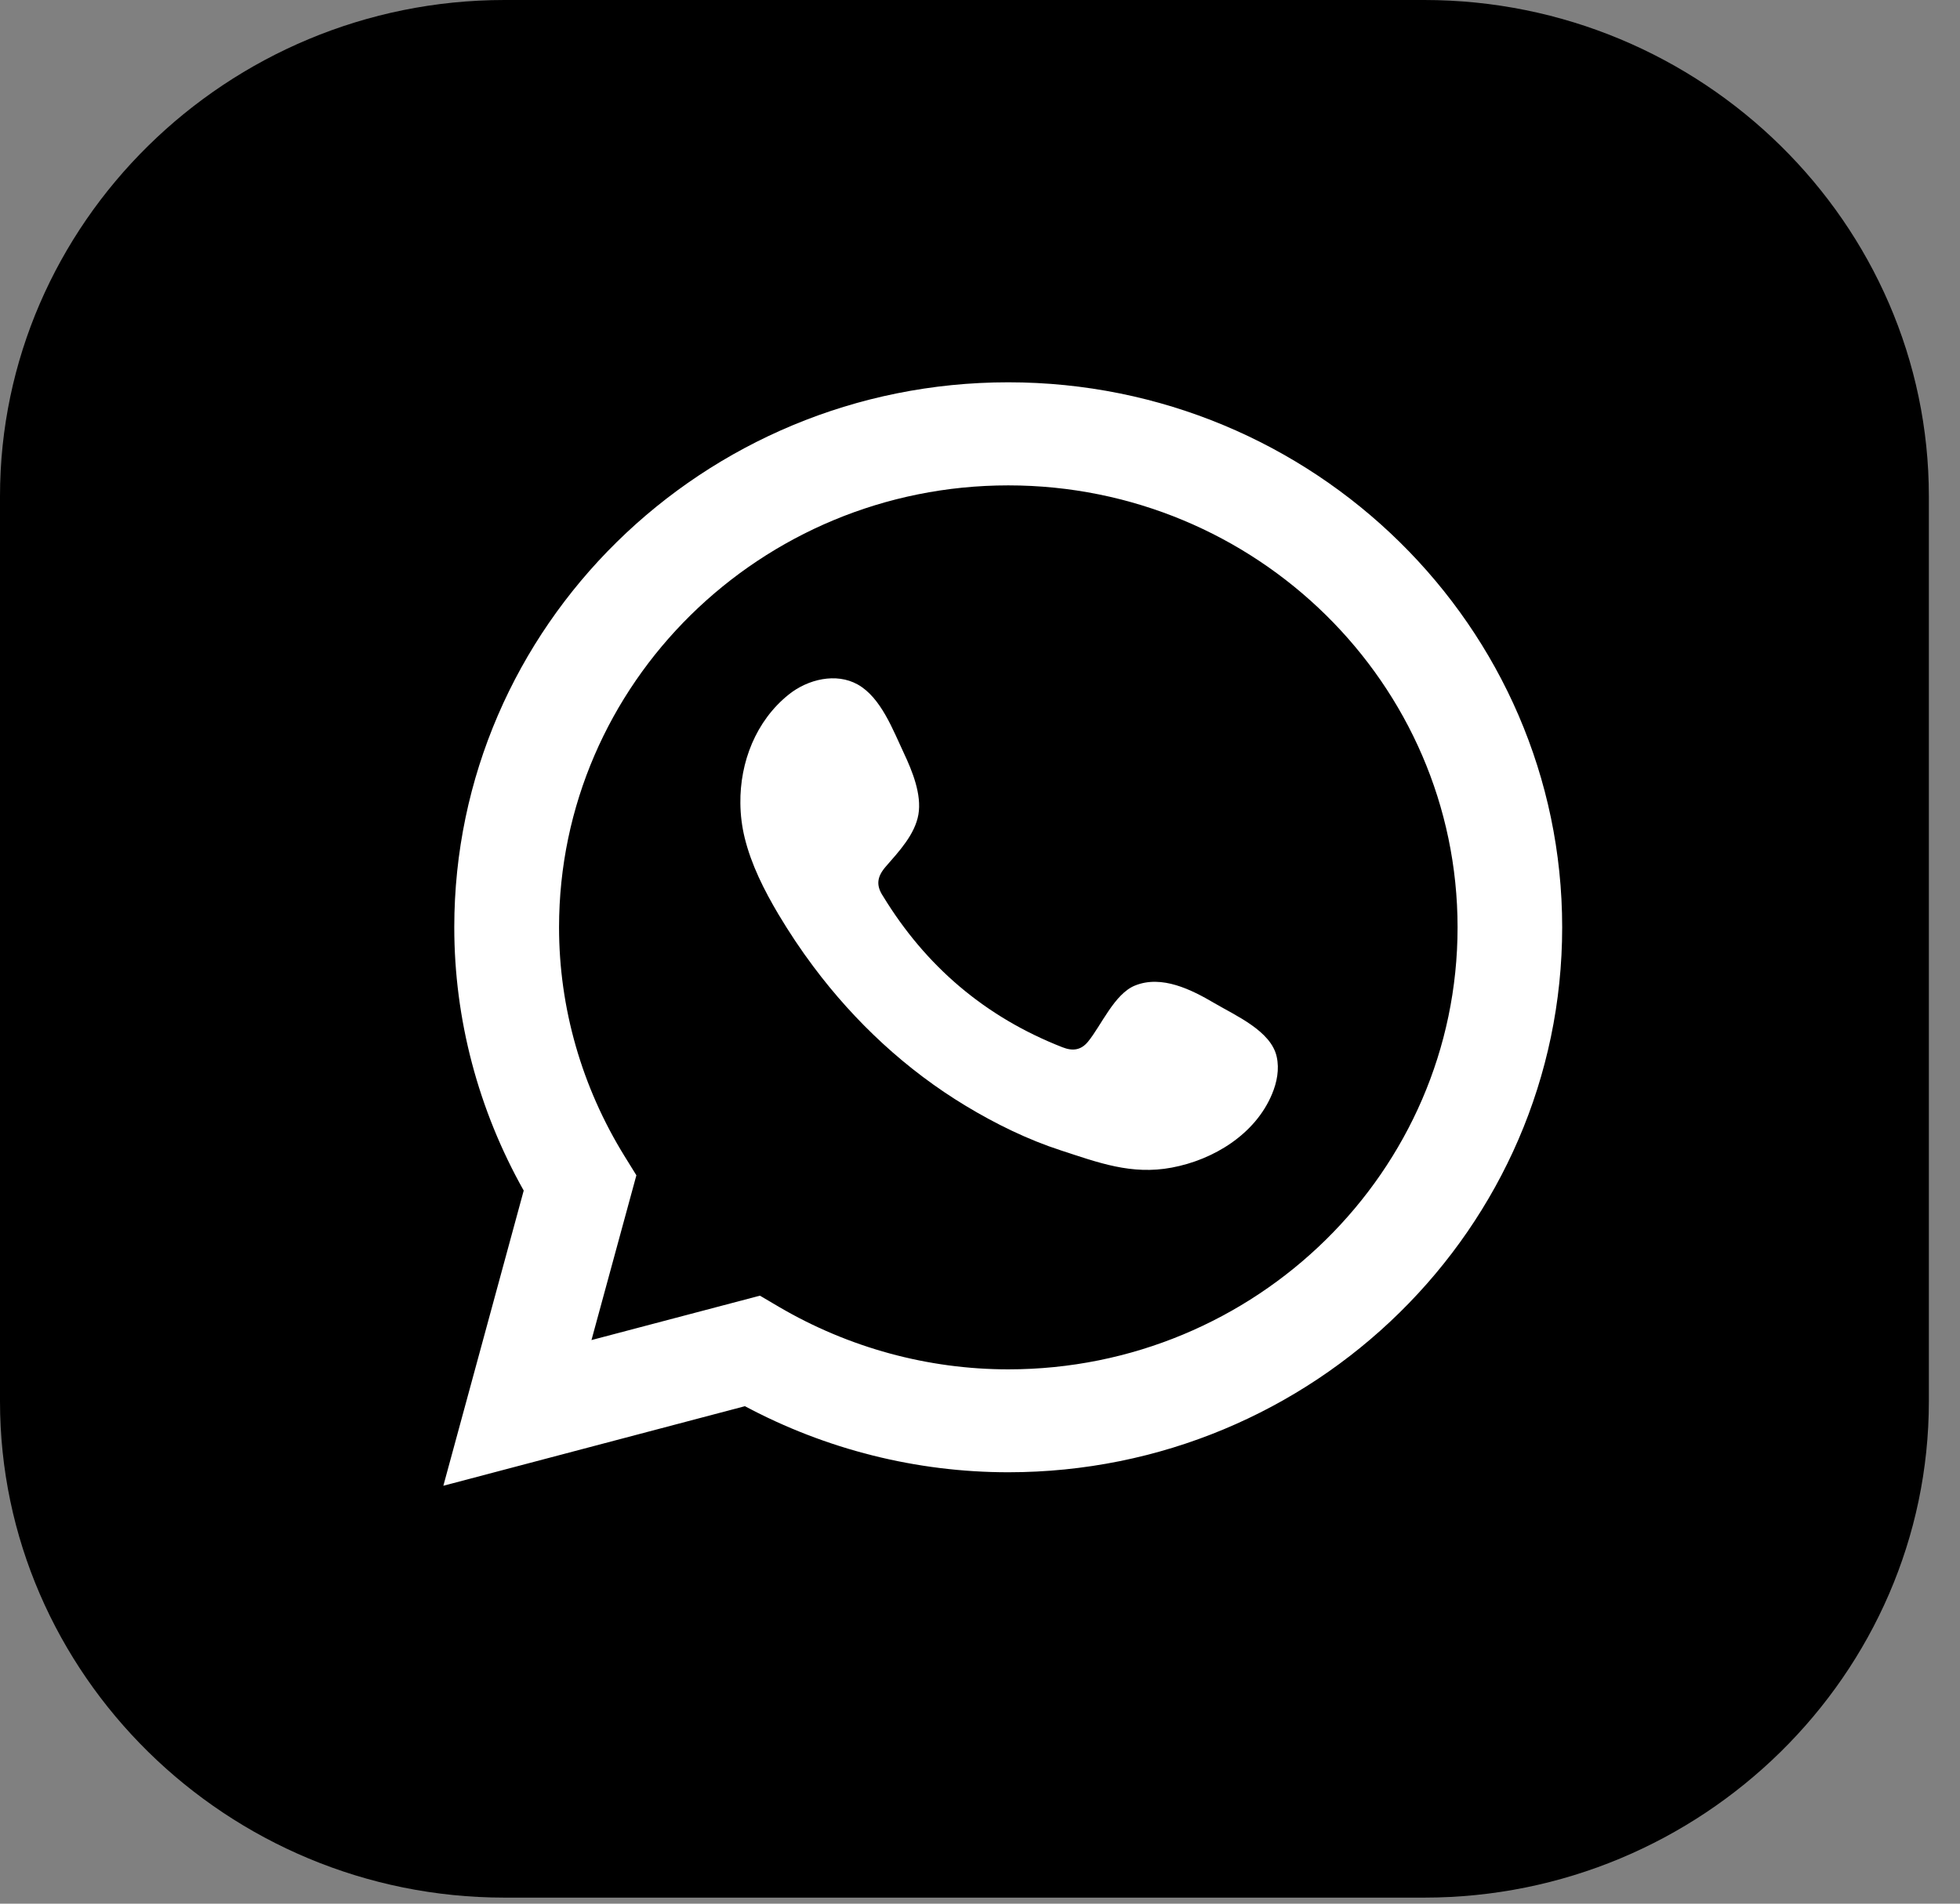 <svg width="35" height="34" viewBox="0 0 35 34" fill="none" xmlns="http://www.w3.org/2000/svg">
<rect x="0" y="0" width="35" height="34" fill="#808080" stroke="none"/>
<path d="M0 25.027V8.865C0 3.989 4.054 0 9.01 0H25.434C30.39 0 34.444 3.989 34.444 8.865V25.027C34.444 29.903 30.39 33.892 25.434 33.892H9.01C4.054 33.893 0 29.903 0 25.027Z" fill="black"/>
<path d="M7.917 26.536L9.352 21.264C8.54 19.821 8.112 18.203 8.112 16.562C8.112 11.194 12.55 6.828 18.004 6.828C23.459 6.828 27.896 11.195 27.896 16.562C27.896 21.929 23.457 26.295 18.004 26.295C16.367 26.295 14.749 25.888 13.302 25.115L7.917 26.536ZM13.57 23.141L13.91 23.341C15.155 24.071 16.57 24.457 18.005 24.457C22.429 24.457 26.028 20.916 26.028 16.563C26.028 12.21 22.429 8.669 18.005 8.669C13.582 8.669 9.983 12.21 9.983 16.563C9.983 18 10.388 19.415 11.156 20.655L11.364 20.991L10.562 23.934L13.57 23.141Z" fill="white"/>
<path fill-rule="evenodd" clip-rule="evenodd" d="M21.685 17.916C21.277 17.676 20.747 17.408 20.268 17.602C19.9 17.75 19.665 18.317 19.427 18.607C19.304 18.755 19.158 18.778 18.971 18.704C17.589 18.163 16.53 17.255 15.768 16.005C15.639 15.81 15.662 15.657 15.818 15.477C16.049 15.211 16.337 14.907 16.4 14.548C16.462 14.189 16.29 13.768 16.139 13.448C15.946 13.039 15.731 12.456 15.314 12.224C14.931 12.011 14.427 12.13 14.085 12.404C13.496 12.876 13.212 13.615 13.221 14.347C13.223 14.556 13.249 14.764 13.298 14.964C13.417 15.447 13.645 15.898 13.899 16.327C14.092 16.65 14.301 16.965 14.527 17.266C15.265 18.253 16.185 19.112 17.249 19.753C17.781 20.074 18.354 20.355 18.946 20.547C19.612 20.764 20.204 20.989 20.923 20.854C21.674 20.714 22.416 20.256 22.714 19.542C22.803 19.331 22.848 19.096 22.798 18.873C22.698 18.413 22.064 18.139 21.685 17.916Z" fill="white"/>
</svg>
